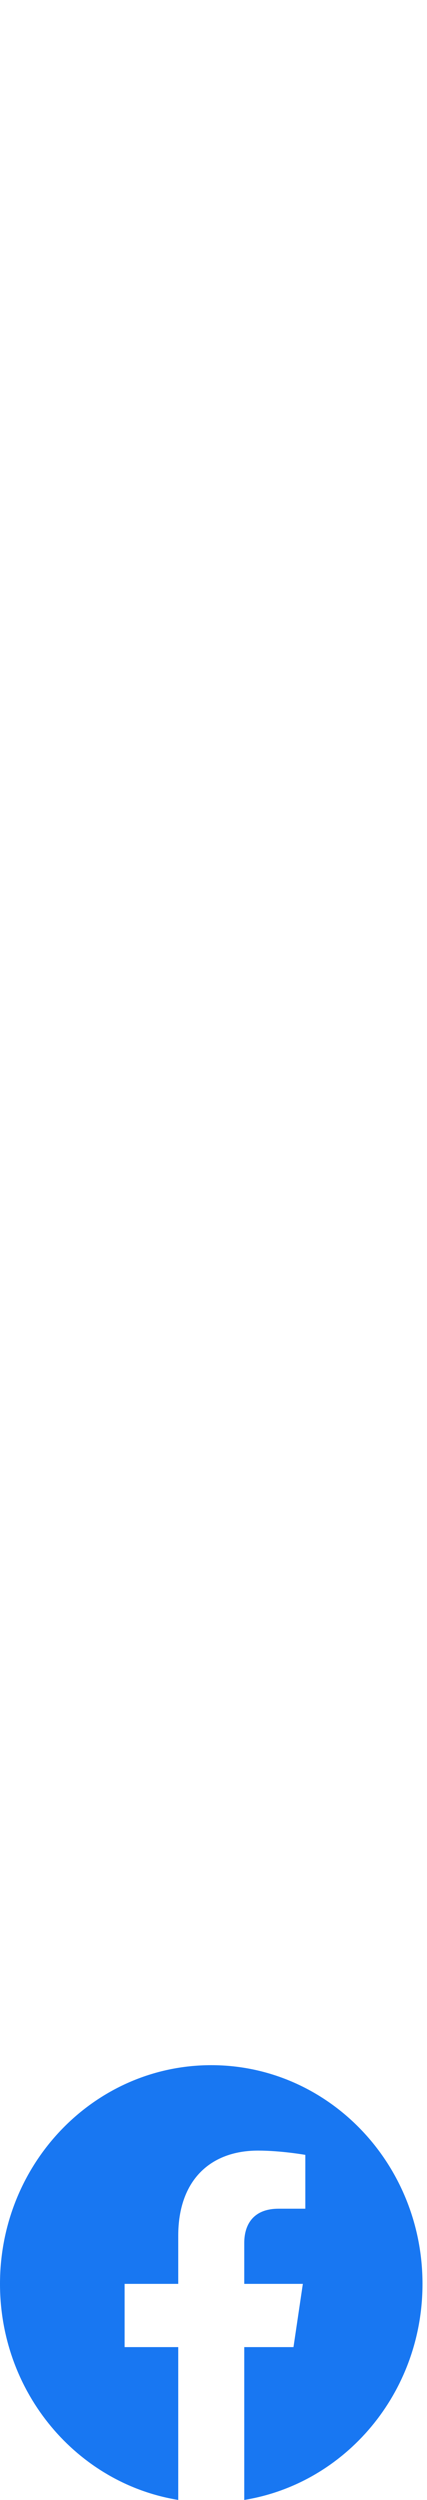 <svg width="59" height="345" viewBox="0 0 59 345" fill="none" xmlns="http://www.w3.org/2000/svg">
<g clip-path="url(#clip0_349_483)">
<path d="M58.378 315.183C58.378 298.514 45.31 285 29.189 285C13.069 285 0 298.513 0 315.183C0 330.249 10.674 342.736 24.628 345V323.908H17.217V315.183H24.628V308.534C24.628 300.969 28.986 296.79 35.654 296.79C38.847 296.79 42.188 297.38 42.188 297.38V304.808H38.507C34.881 304.808 33.75 307.135 33.75 309.522V315.183H41.845L40.551 323.908H33.75V345C47.704 342.736 58.378 330.249 58.378 315.183Z" fill="#1877F2"/>
</g>
<defs>
<clipPath id="clip0_349_483">
<rect width="58.378" height="523" fill="white" transform="translate(0 -178)"/>
</clipPath>
</defs>
</svg>
